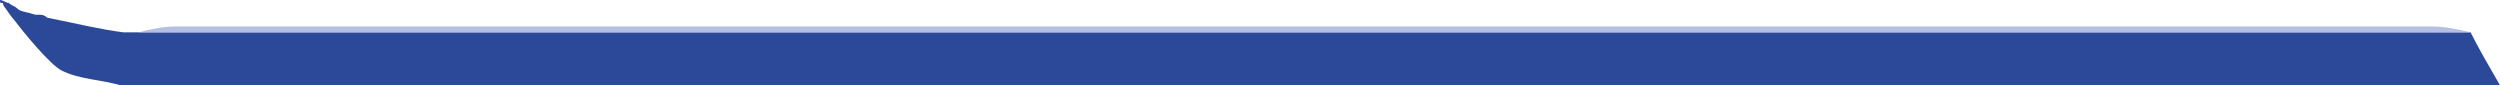 <?xml version="1.0" encoding="utf-8"?>
<!-- Generator: Adobe Illustrator 24.0.1, SVG Export Plug-In . SVG Version: 6.00 Build 0)  -->
<svg version="1.1" baseProfile="tiny" id="Calque_1"
	 xmlns="http://www.w3.org/2000/svg" xmlns:xlink="http://www.w3.org/1999/xlink" x="0px" y="0px" viewBox="0 0 85 2.9"
	 xml:space="preserve">
<g>
	<path fill="#2C4999" d="M85,2.9h-1.8c-25.9,0-51.8,0-77.6,0c-0.5,0-1,0-1.5,0c-0.7-0.2-1.4-0.2-2-0.5C1.7,2.2,0.8,1.1,0.5,0.7
		c0,0,0,0,0,0c0,0,0,0,0,0c0,0-0.1-0.1-0.3-0.4c0,0-0.1-0.1-0.1-0.2C0,0.1,0,0.1,0,0c0.1,0,0.2,0.1,0.3,0.1c0.1,0.1,0.2,0.1,0.3,0.2
		c0,0,0,0,0,0c0.1,0.1,0.3,0.1,0.6,0.2c0,0,0.1,0,0.1,0c0.1,0,0.2,0,0.3,0.1C2.6,0.8,3.4,1,4.2,1.1c0.2,0,0.3,0,0.5,0
		c0.4,0,0.7,0,1.1,0h77.1c0.4,0,0.7,0,1.1,0C84.3,1.7,84.6,2.2,85,2.9z"/>
	<path fill="#B4BFE2" d="M84,1.1c-0.4,0-0.7,0-1.1,0H5.8c-0.4,0-0.7,0-1.1,0C5.1,1,5.5,0.9,6,0.9c25.6,0,51.2,0,76.7,0
		C83.1,0.9,83.6,1,84,1.1z"/>
</g>
<path fill="#2C4999" d="M5.6,2"/>
</svg>

